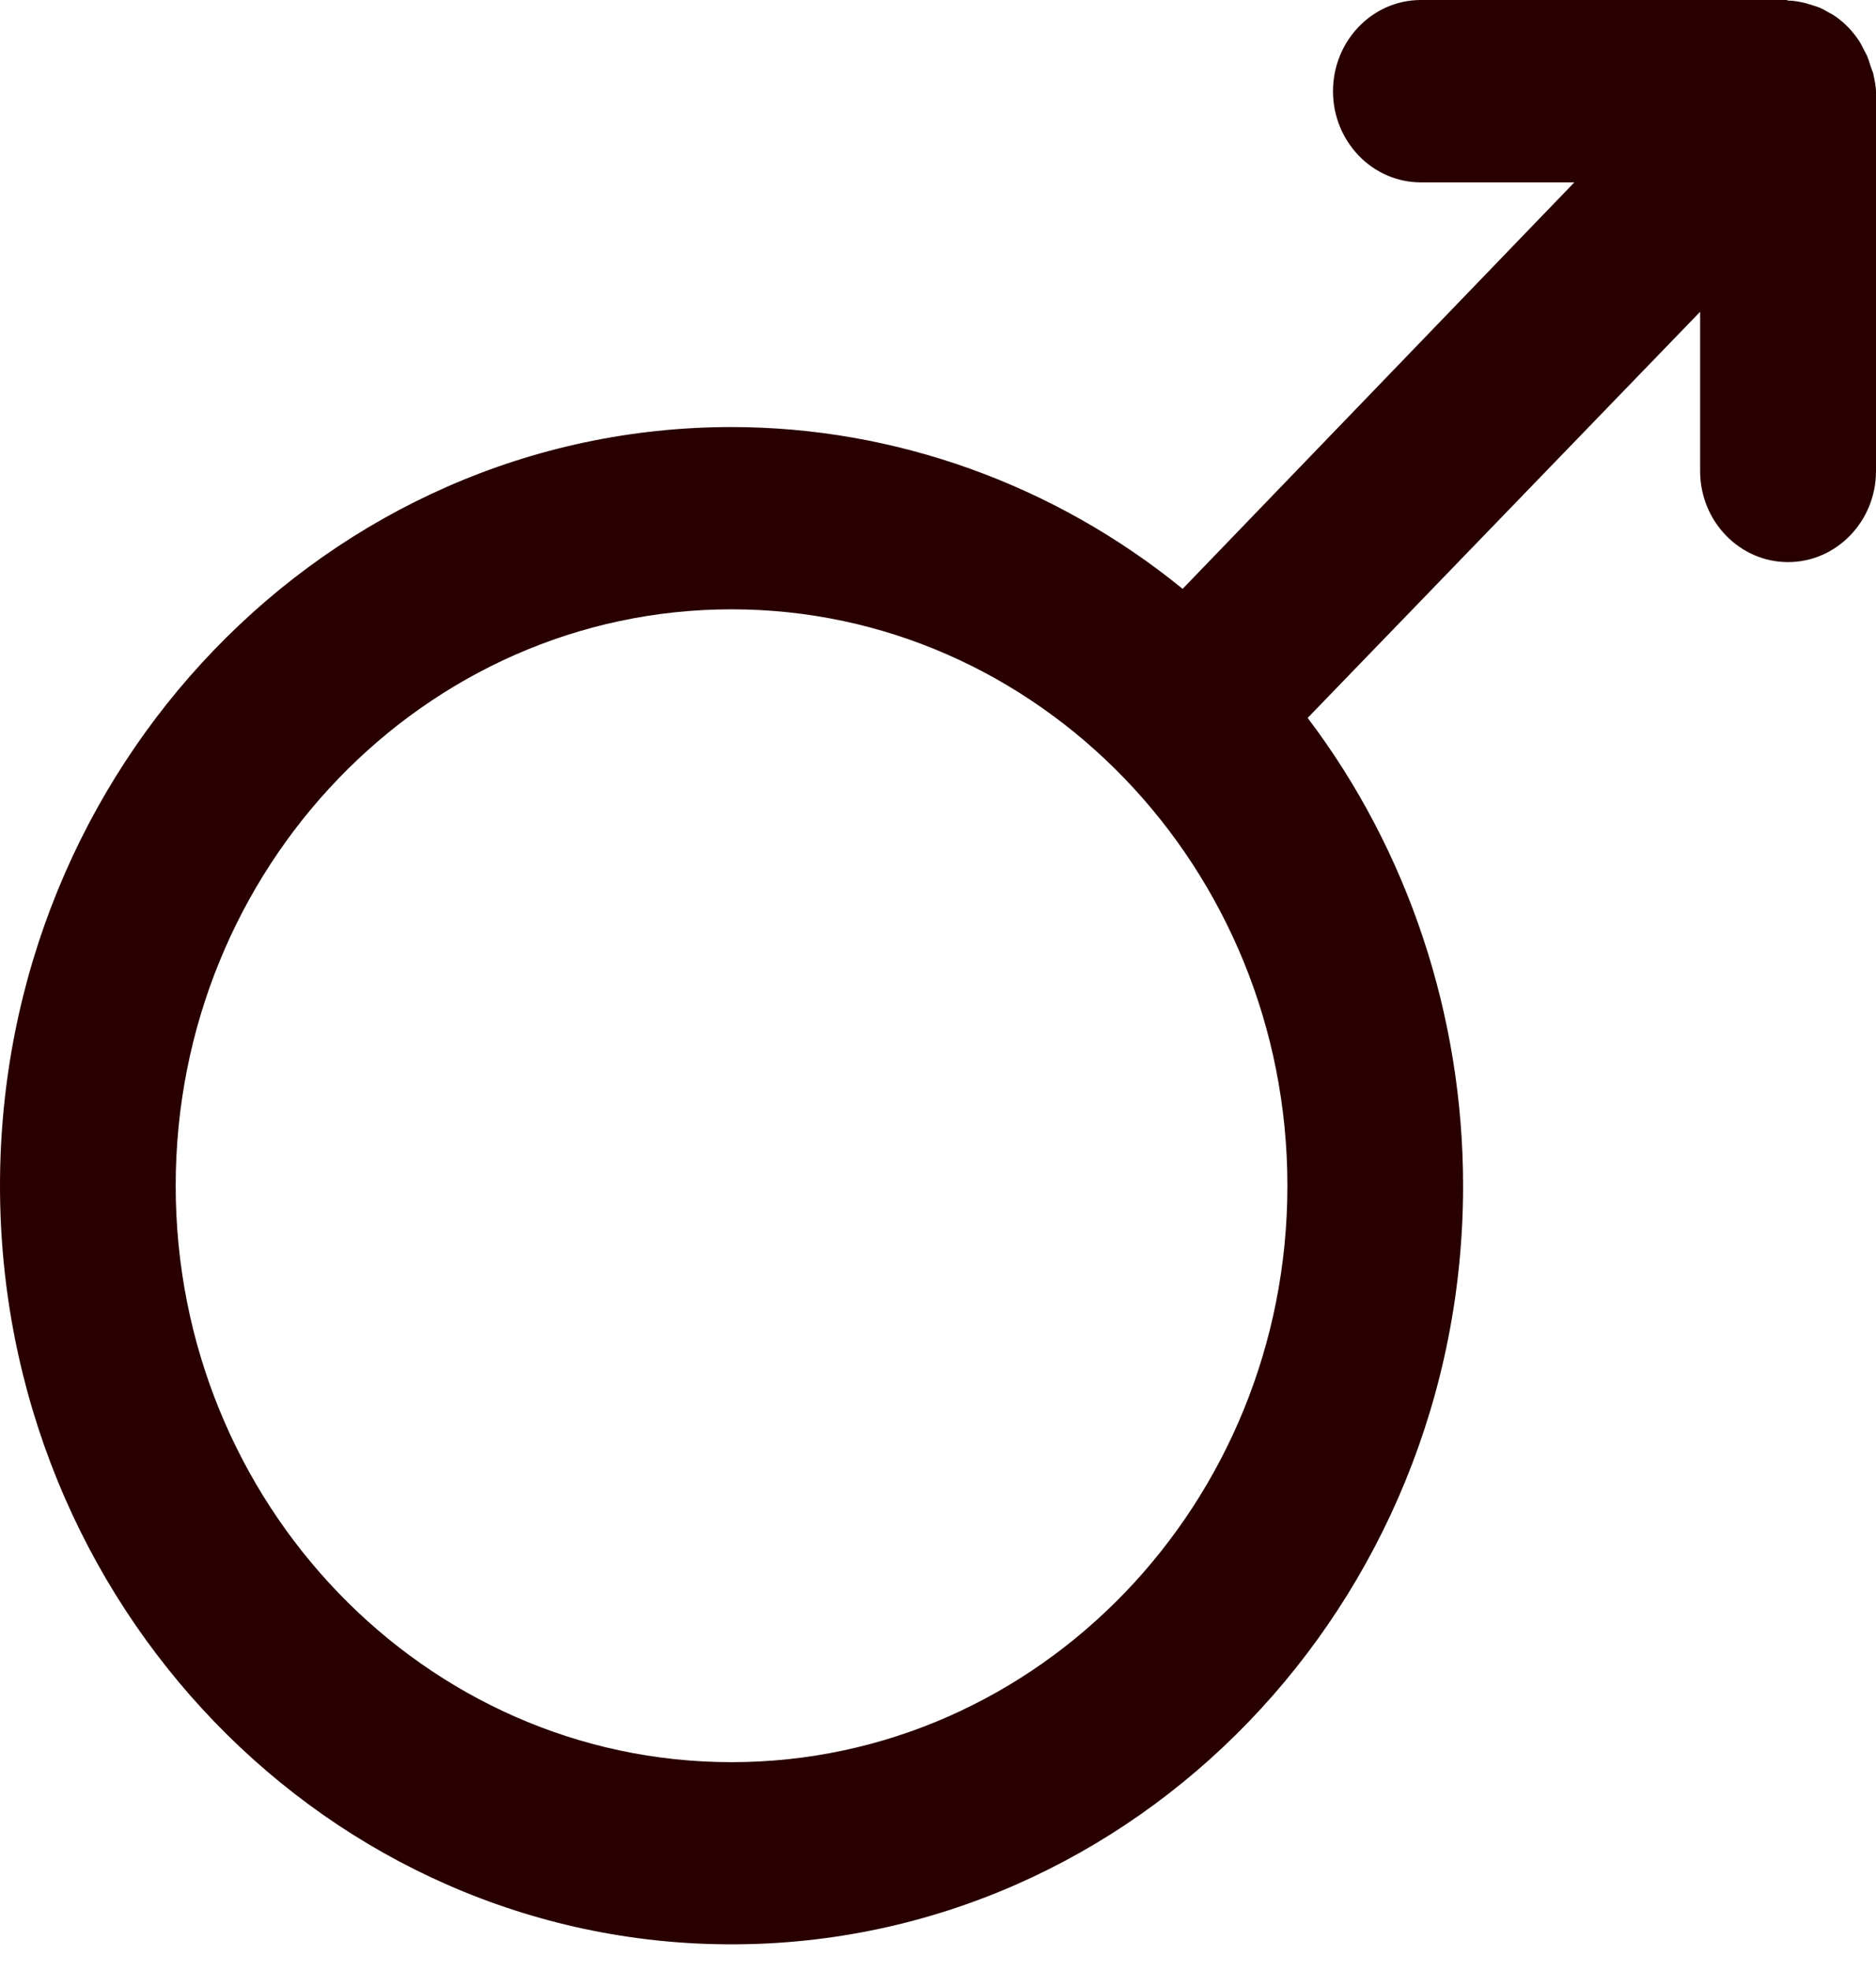 <svg width="20" height="21" viewBox="0 0 20 21" fill="none" xmlns="http://www.w3.org/2000/svg">
<path d="M19.972 0.789C19.968 0.768 19.956 0.747 19.95 0.726L19.937 0.688C19.929 0.661 19.921 0.634 19.91 0.608C19.9 0.582 19.886 0.558 19.873 0.534L19.855 0.499C19.845 0.479 19.835 0.46 19.823 0.441C19.754 0.334 19.667 0.244 19.564 0.172C19.547 0.16 19.529 0.151 19.511 0.141L19.48 0.124C19.455 0.109 19.43 0.095 19.403 0.083C19.379 0.073 19.355 0.066 19.331 0.059L19.294 0.047C19.272 0.04 19.25 0.033 19.227 0.028C19.175 0.017 19.121 0.007 19.063 0.006C19.057 0.005 19.05 0 19.045 0H15.147C14.631 0 14.211 0.436 14.211 0.972C14.211 1.507 14.631 1.943 15.147 1.943H16.784L12.608 6.274C11.24 5.16 9.538 4.55 7.799 4.55C3.498 4.55 0 8.176 0 12.633C0 17.09 3.498 20.716 7.799 20.716C12.099 20.716 15.598 17.09 15.598 12.633C15.598 10.831 15.016 9.067 13.941 7.649L18.125 3.322V5.019C18.125 5.554 18.546 5.989 19.062 5.989C19.579 5.989 20 5.554 20 5.019V0.98C20 0.917 19.984 0.853 19.972 0.789ZM7.799 18.775C4.531 18.775 1.873 16.02 1.873 12.634C1.873 9.247 4.531 6.492 7.799 6.492C11.066 6.492 13.725 9.247 13.725 12.634C13.725 16.02 11.066 18.775 7.799 18.775Z" fill="#290000"/>
</svg>
